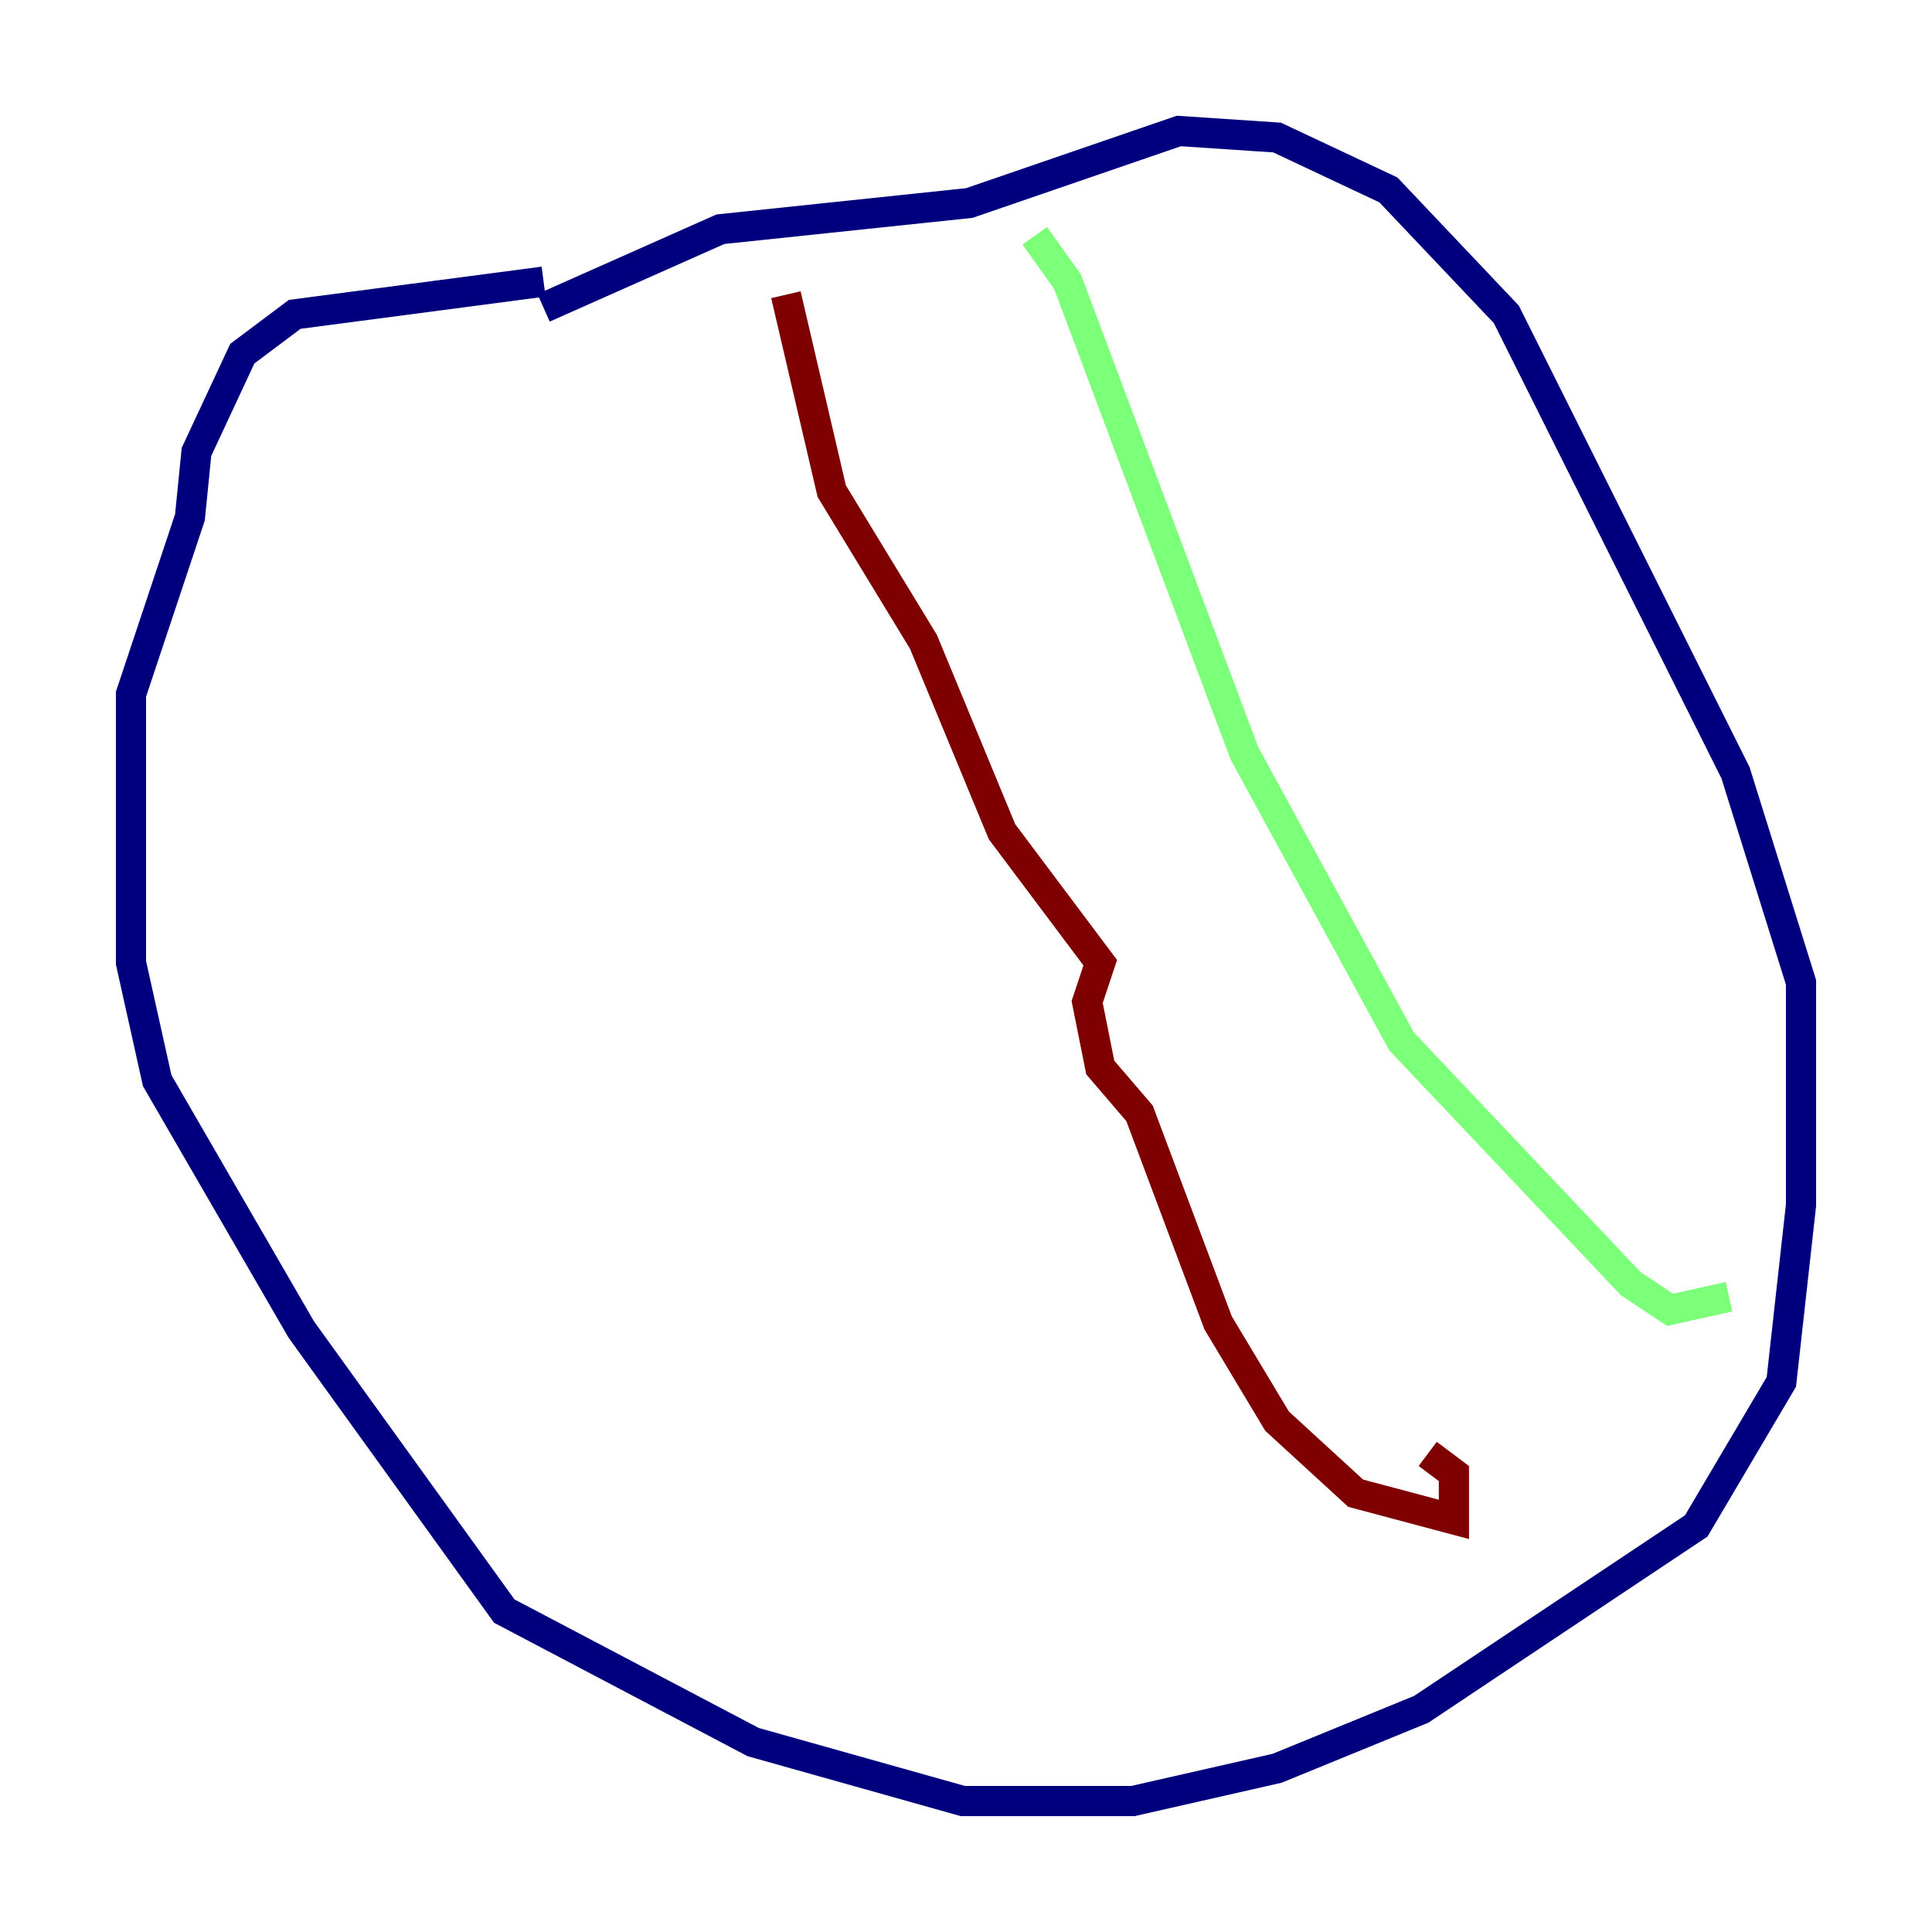 <?xml version="1.0" encoding="utf-8" ?>
<svg baseProfile="tiny" height="128" version="1.2" viewBox="0,0,128,128" width="128" xmlns="http://www.w3.org/2000/svg" xmlns:ev="http://www.w3.org/2001/xml-events" xmlns:xlink="http://www.w3.org/1999/xlink"><defs /><polyline fill="none" points="36.014,18.658 19.525,20.827 16.054,23.43 13.017,29.939 12.583,34.278 8.678,45.993 8.678,63.783 10.414,71.593 19.959,88.081 33.41,106.739 49.898,115.417 63.783,119.322 75.064,119.322 84.61,117.153 94.156,113.248 112.38,101.098 118.02,91.552 119.322,79.837 119.322,65.085 114.983,51.2 99.797,20.827 91.986,12.583 84.61,9.112 78.102,8.678 64.217,13.451 47.729,15.186 36.014,20.393" stroke="#00007f" stroke-width="2" /><polyline fill="none" points="68.556,15.62 70.725,18.658 82.441,49.898 92.854,68.99 108.041,85.044 110.644,86.78 114.549,85.912" stroke="#7cff79" stroke-width="2" /><polyline fill="none" points="52.068,19.525 55.105,32.542 61.18,42.522 66.386,55.105 72.895,63.783 72.027,66.386 72.895,70.725 75.498,73.763 80.705,87.647 84.61,94.156 89.817,98.929 96.325,100.664 96.325,97.627 94.59,96.325" stroke="#7f0000" stroke-width="2" /></svg>